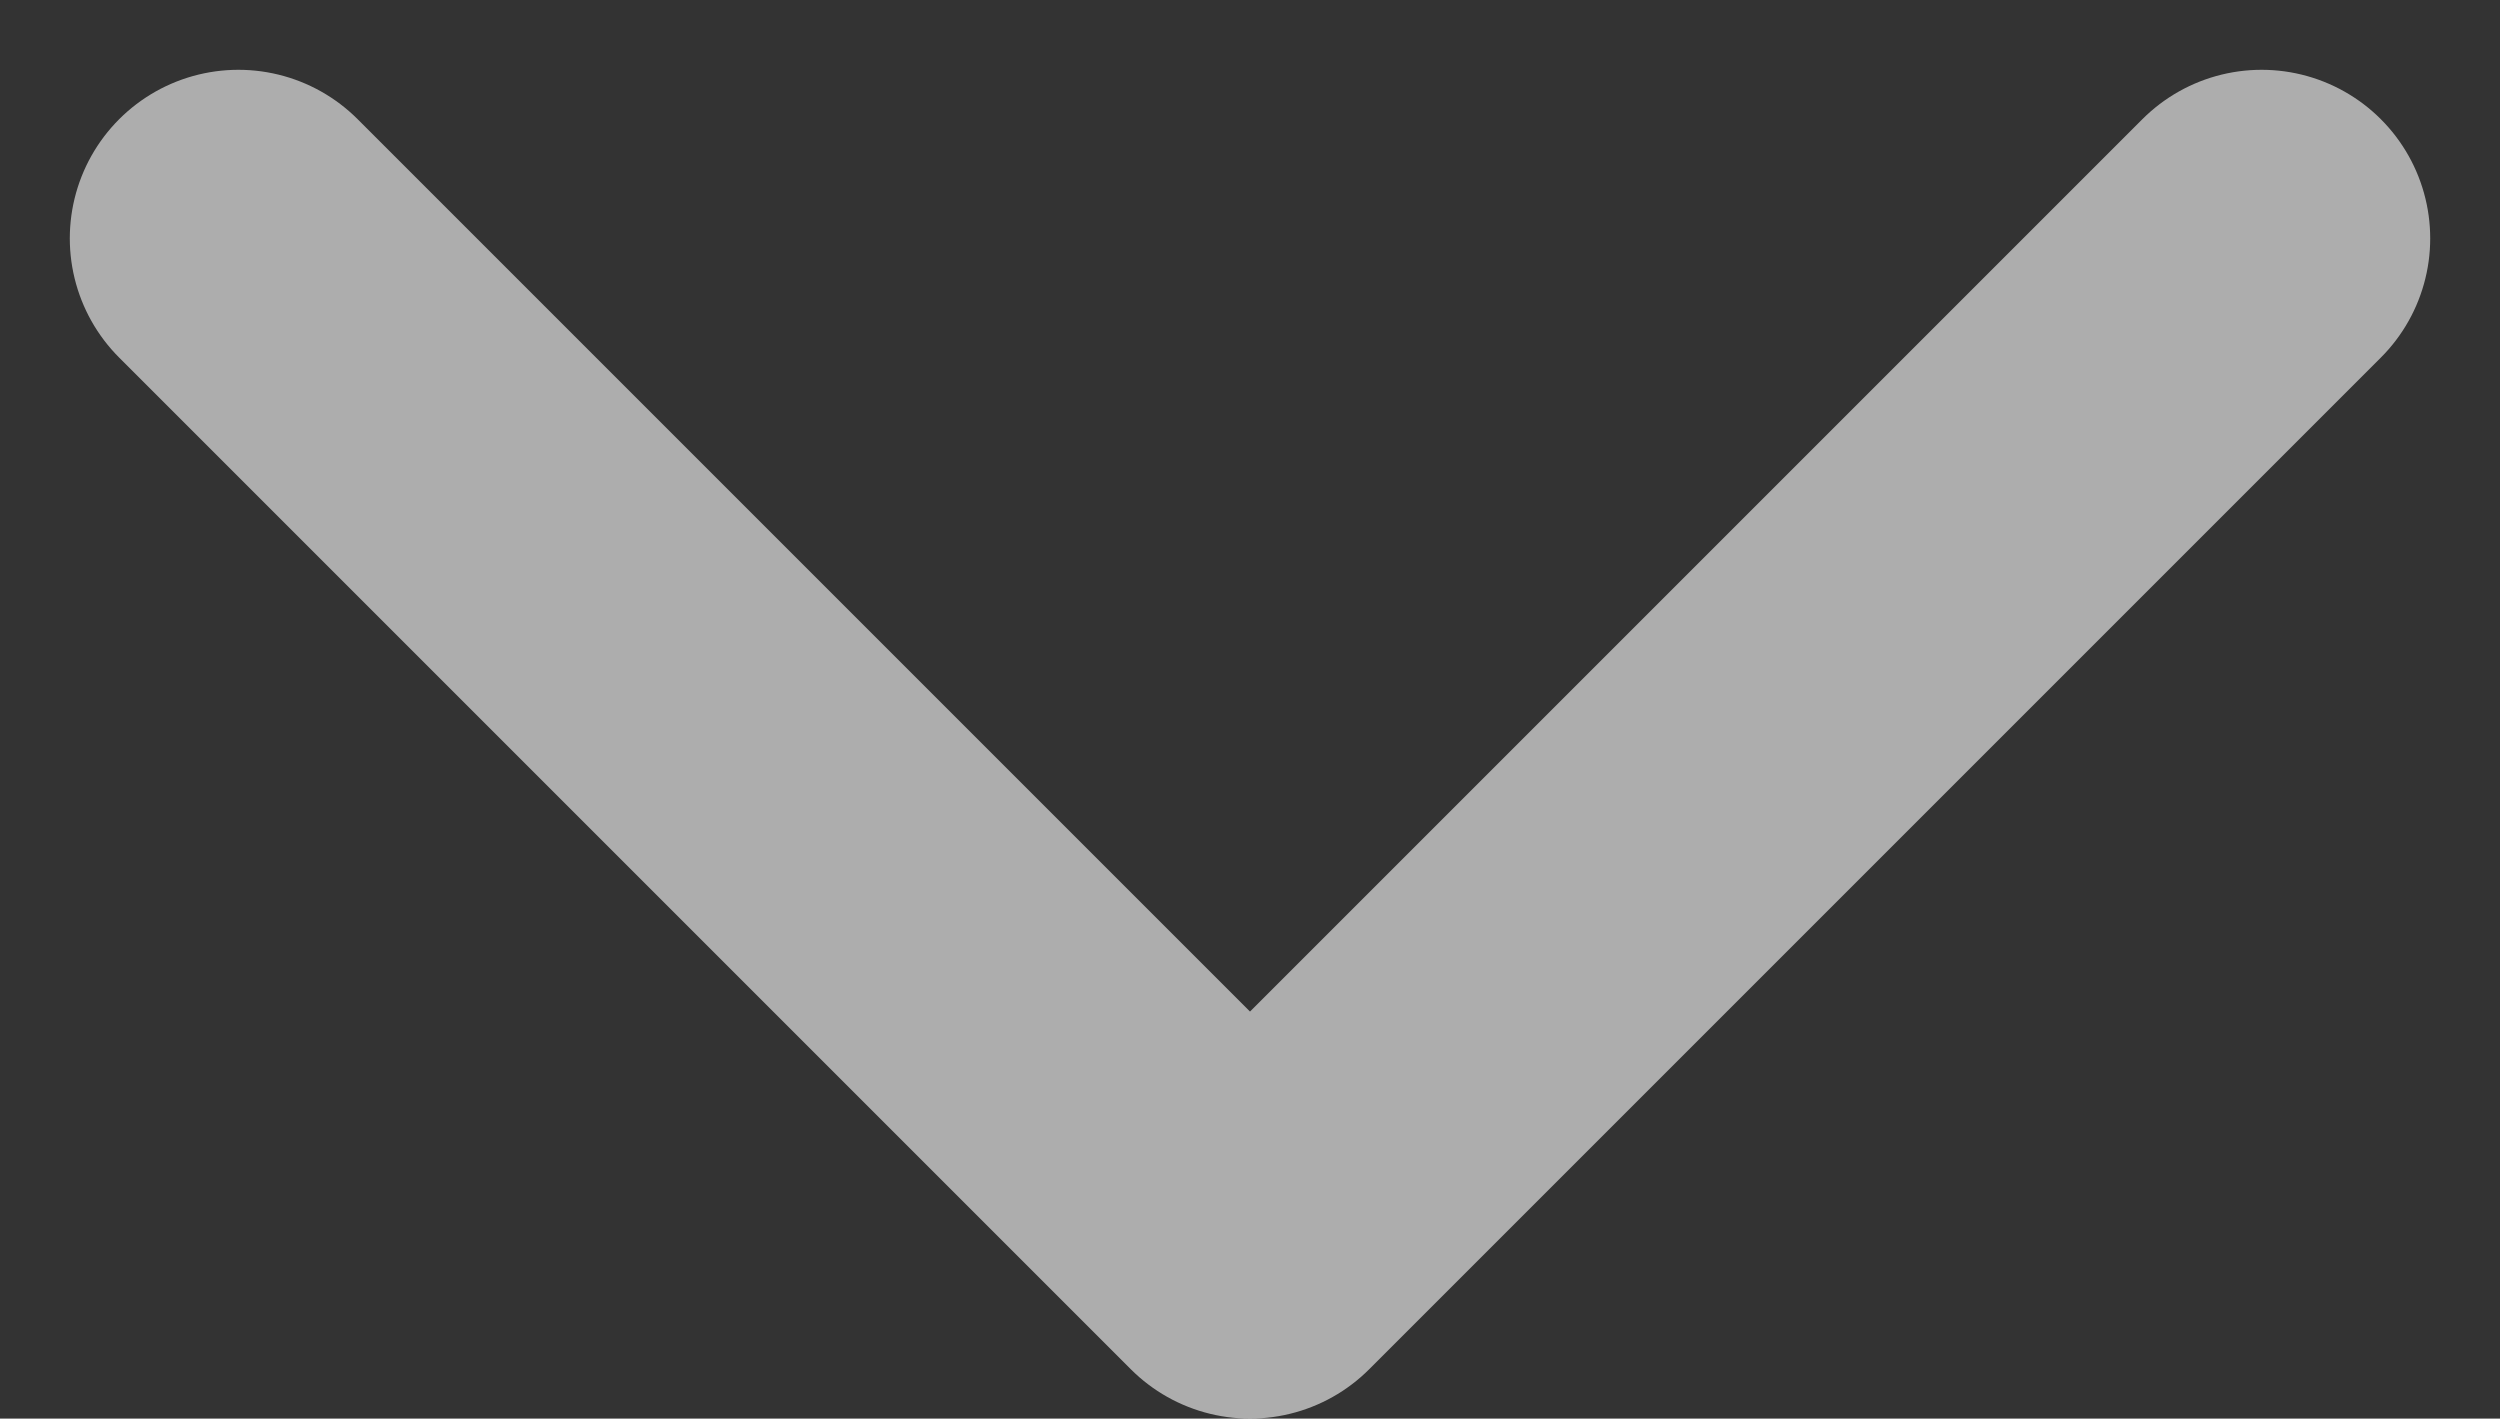 <svg xmlns="http://www.w3.org/2000/svg" width="14.828" height="8.414" viewBox="0 0 14.828 8.414">
  <rect x="0" y="0" width="14.828" height="8.414" fill="#333333" stroke="none"/>
  <path id="Path_7" data-name="Path 7" d="M210.5,28l6,6,6-6" transform="translate(-209.086 -26.586)" fill="none" stroke="#fff" stroke-linecap="round" stroke-linejoin="round" stroke-width="2" opacity="0.6"/>
</svg>
